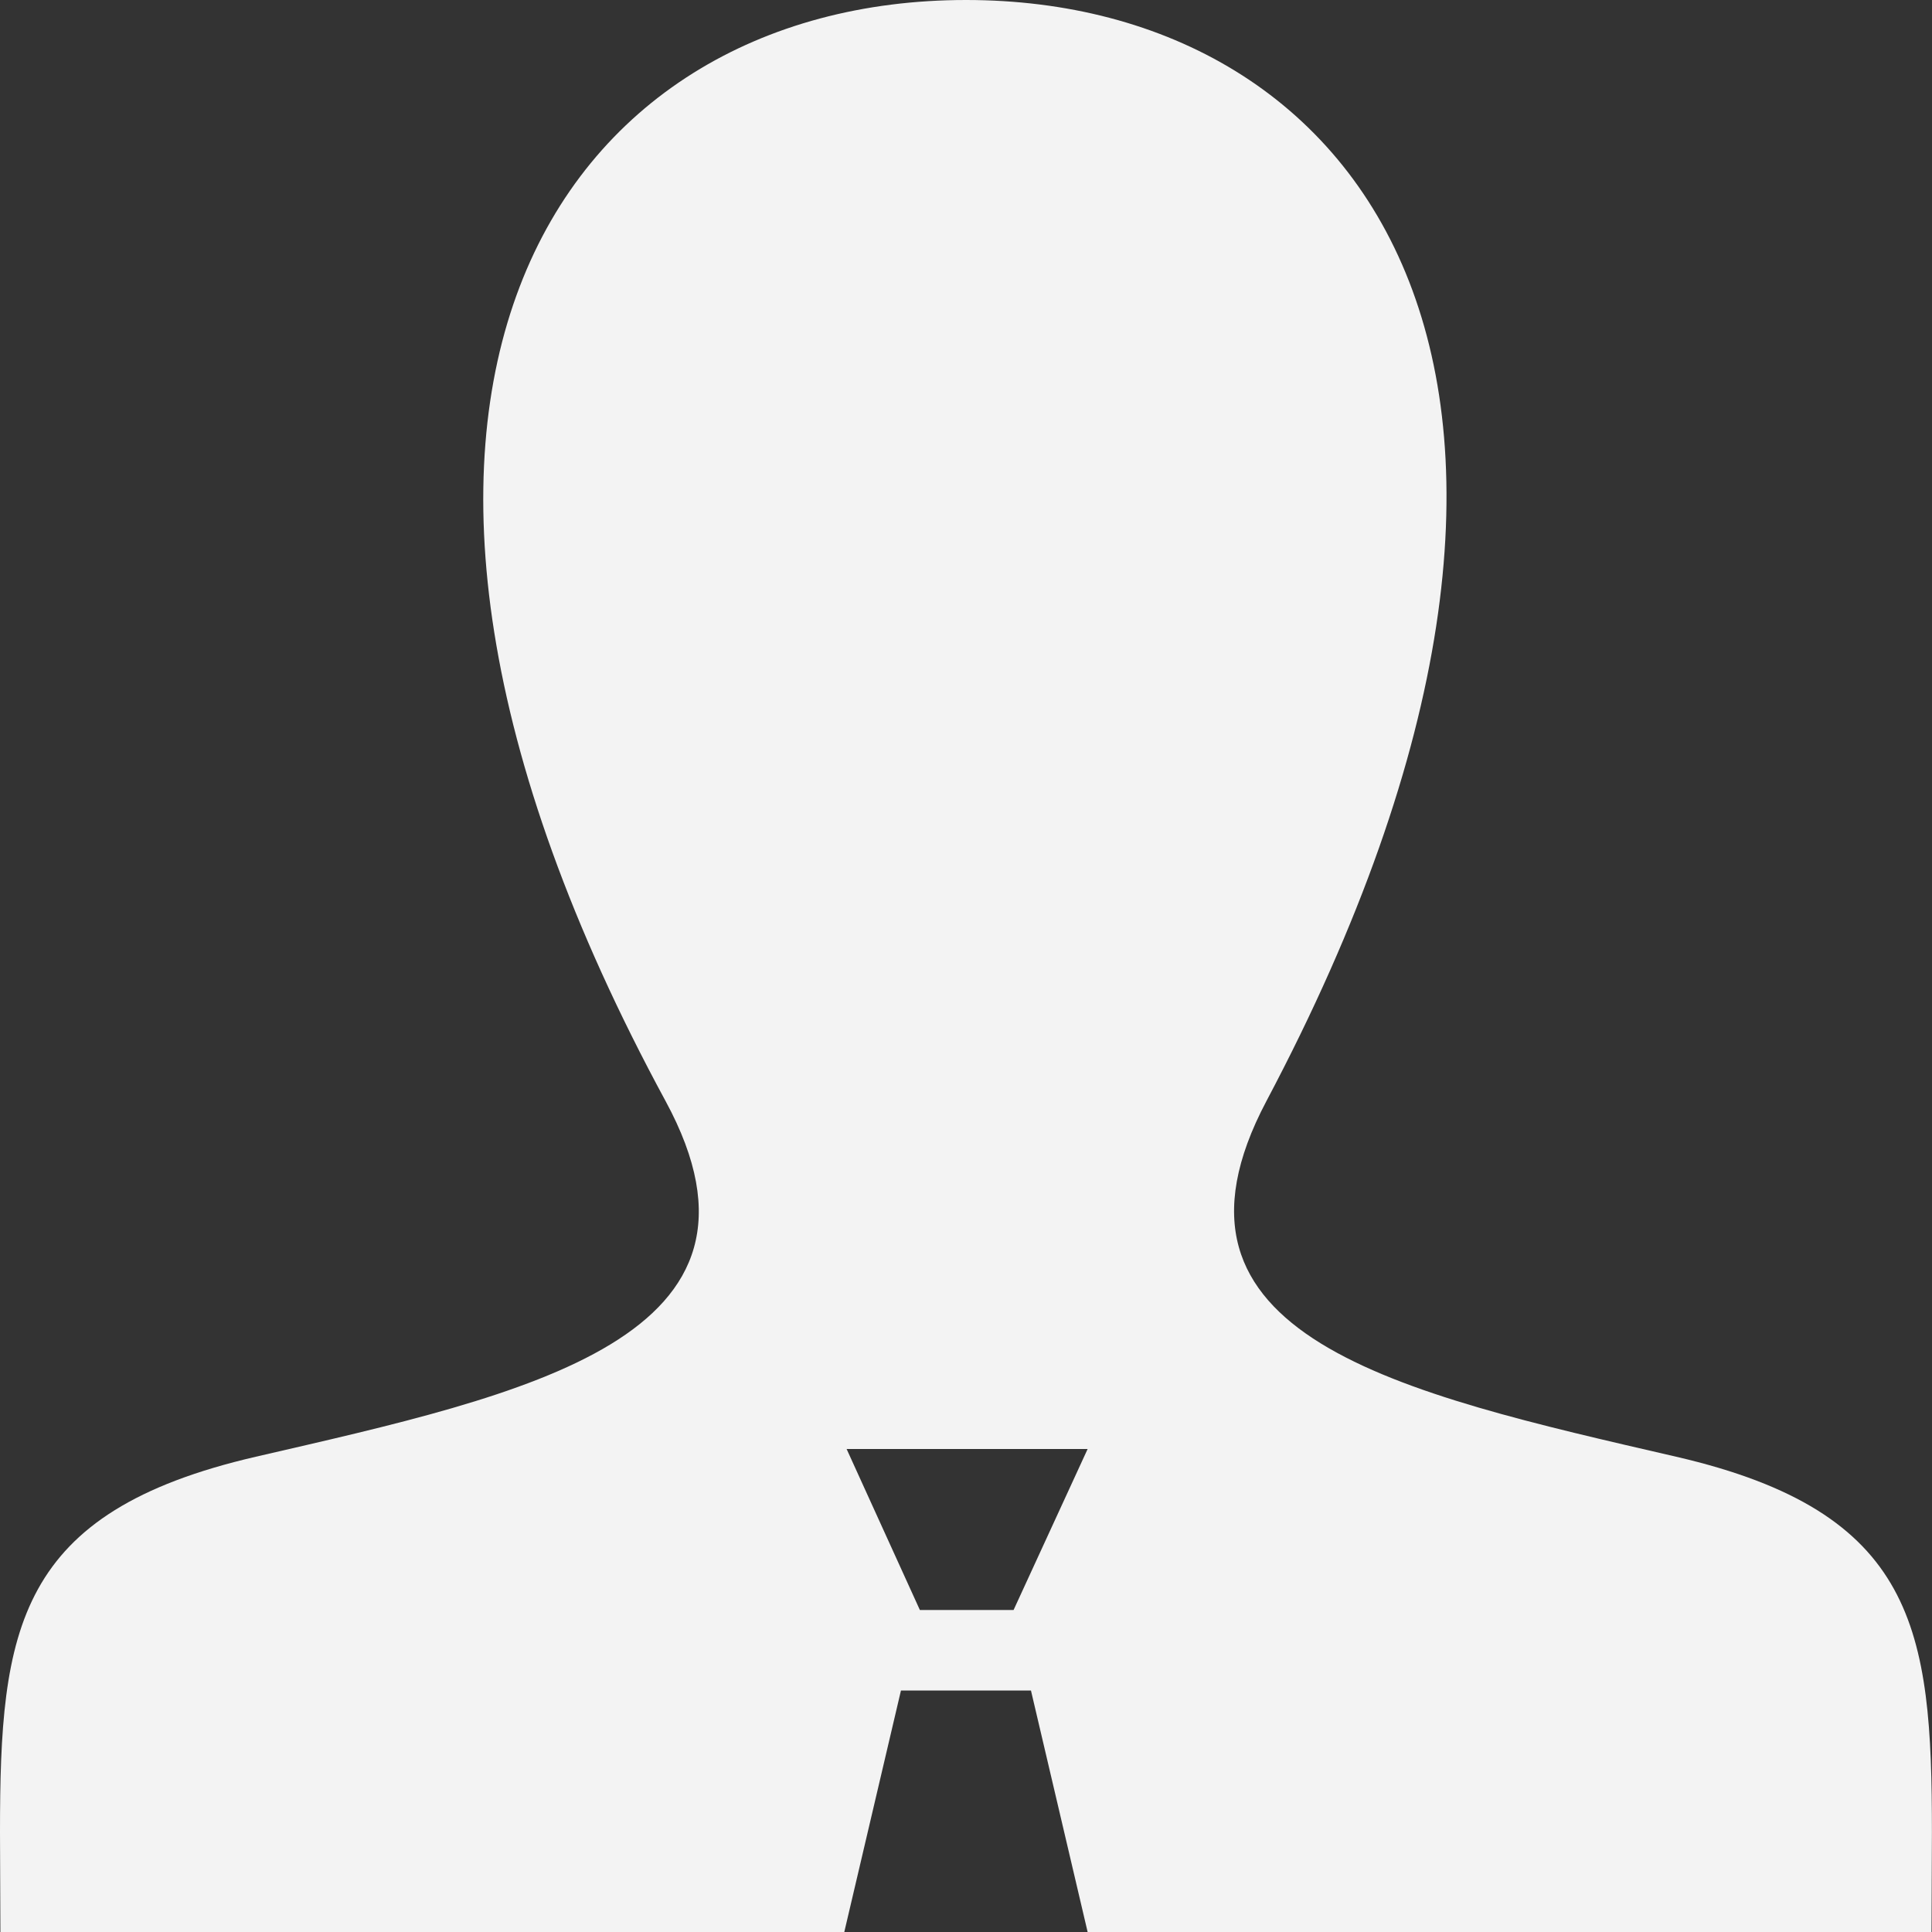 <svg width="24" height="24" viewBox="0 0 24 24" fill="none" xmlns="http://www.w3.org/2000/svg">
<rect x="0" y="0" width="24" height="24" fill="#333333" stroke="none"/>
<path d="M20.822 18.096C17.383 17.302 14.181 16.606 15.732 13.678C20.451 4.766 16.983 0 12 0C6.919 0 3.536 4.949 8.268 13.678C9.865 16.623 6.543 17.319 3.178 18.096C0.199 18.784 0 20.239 0 22.759L0.005 24H10.488L11.192 21H12.807L13.511 24H23.994L23.999 22.759C24 20.239 23.801 18.784 20.822 18.096V18.096ZM12.591 20H11.427L10.517 18H13.511L12.591 20Z" fill="#F3F3F3"/>
</svg>
